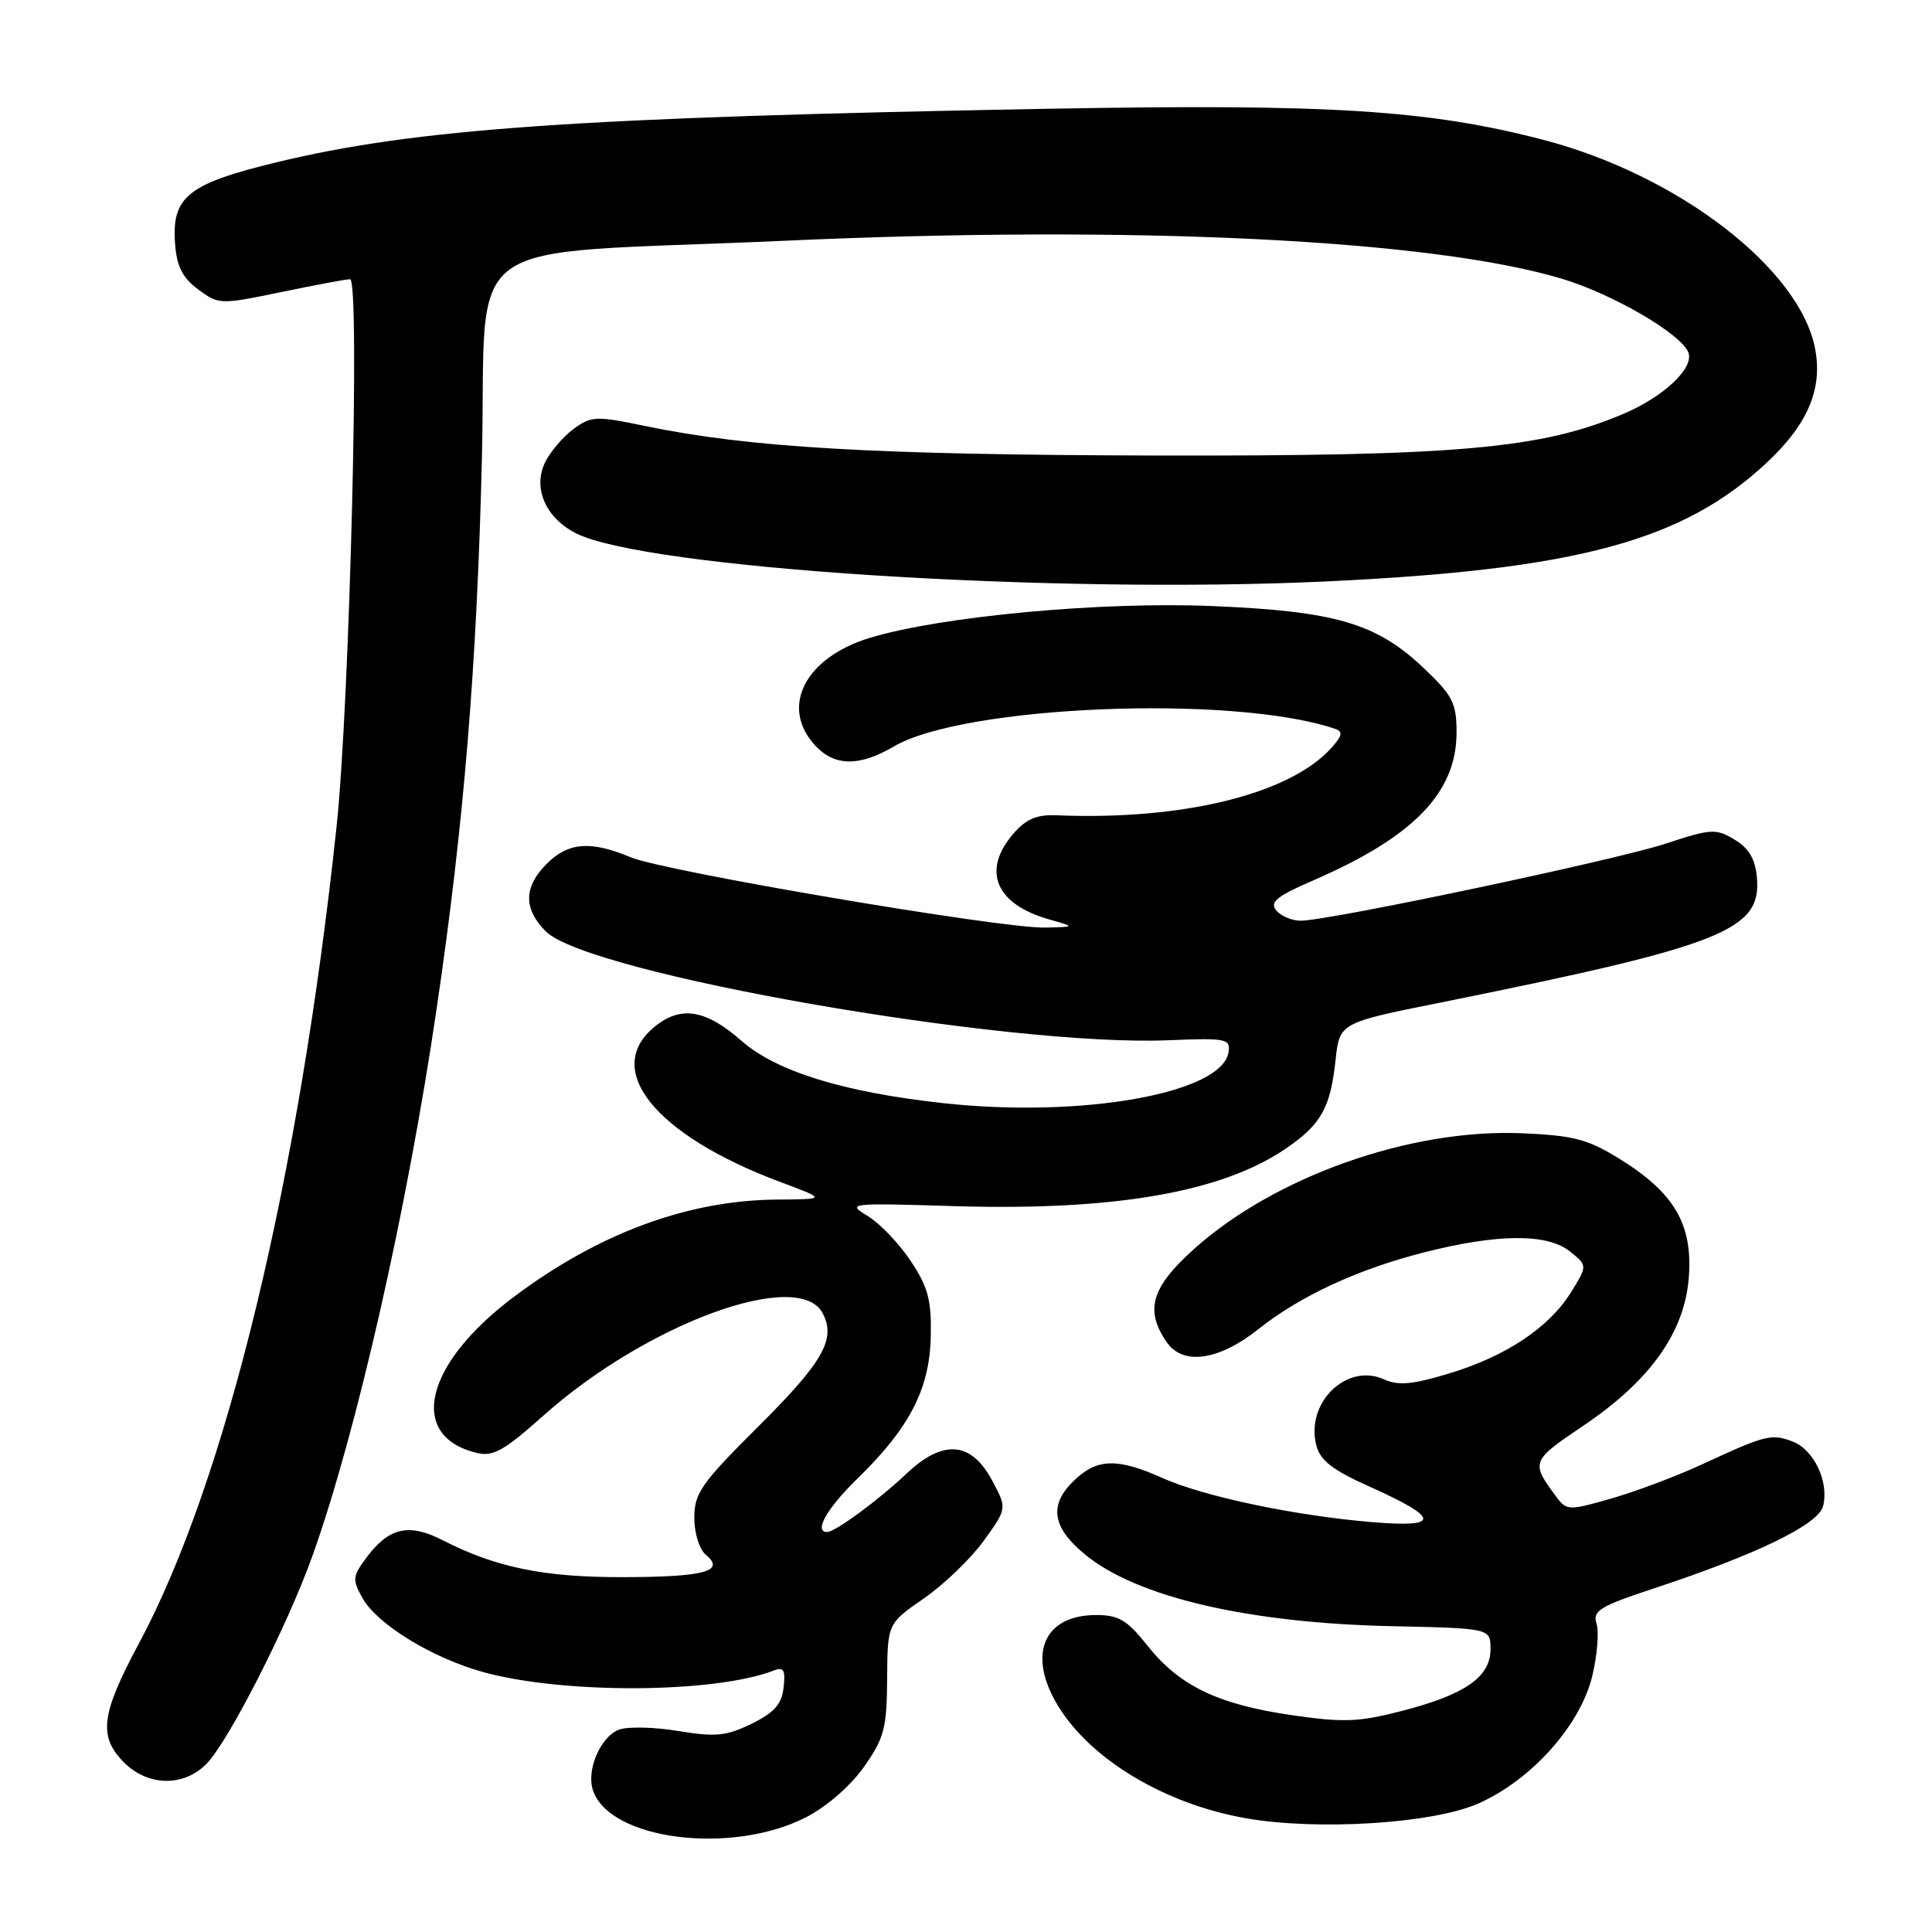 <?xml version="1.0" encoding="UTF-8" standalone="no"?>
<!DOCTYPE svg PUBLIC "-//W3C//DTD SVG 1.1//EN" "http://www.w3.org/Graphics/SVG/1.1/DTD/svg11.dtd" >
<svg xmlns="http://www.w3.org/2000/svg" xmlns:xlink="http://www.w3.org/1999/xlink" version="1.1" viewBox="0 0 256 256">
 <g >
 <path fill="currentColor"
d=" M 106.84 240.78 C 109.54 239.39 112.74 236.60 114.49 234.11 C 117.16 230.31 117.51 228.99 117.55 222.48 C 117.60 215.13 117.60 215.13 122.40 211.81 C 125.04 209.99 128.61 206.56 130.33 204.19 C 133.45 199.87 133.45 199.87 131.47 196.19 C 128.69 190.98 124.98 190.68 120.12 195.26 C 116.41 198.78 110.66 203.00 109.60 203.00 C 107.79 203.00 109.56 199.87 113.58 195.96 C 120.51 189.21 123.17 184.09 123.33 177.15 C 123.44 172.29 122.99 170.58 120.69 167.11 C 119.17 164.81 116.61 162.13 115.01 161.15 C 112.16 159.42 112.38 159.39 126.49 159.82 C 147.63 160.45 161.84 157.99 170.31 152.24 C 175.04 149.02 176.28 146.84 176.96 140.52 C 177.50 135.53 177.50 135.53 190.75 132.87 C 228.30 125.30 233.42 123.28 232.80 116.30 C 232.59 113.83 231.75 112.40 229.85 111.26 C 227.38 109.76 226.75 109.80 220.70 111.79 C 214.00 113.99 176.06 122.00 172.34 122.00 C 171.19 122.00 169.74 121.39 169.11 120.64 C 168.20 119.54 169.17 118.75 174.07 116.63 C 187.31 110.89 192.99 105.02 193.00 97.08 C 193.00 93.17 192.50 92.18 188.71 88.58 C 182.39 82.57 176.98 80.98 160.50 80.30 C 145.83 79.70 124.77 81.66 115.32 84.50 C 106.64 87.12 103.29 93.71 108.04 98.81 C 110.59 101.55 113.88 101.59 118.40 98.93 C 127.69 93.45 163.47 92.01 176.89 96.57 C 177.99 96.94 177.88 97.47 176.39 99.13 C 170.85 105.25 156.68 108.72 140.00 108.03 C 137.36 107.92 135.95 108.52 134.25 110.50 C 130.06 115.37 131.92 119.81 139.00 121.82 C 142.50 122.82 142.50 122.82 138.48 122.91 C 132.67 123.04 88.06 115.47 83.56 113.59 C 78.25 111.37 75.31 111.60 72.45 114.45 C 69.37 117.53 69.34 120.43 72.33 123.42 C 77.93 129.02 133.38 138.71 154.79 137.84 C 162.48 137.52 163.06 137.64 162.79 139.41 C 161.96 144.89 143.26 148.21 124.77 146.15 C 111.72 144.70 102.84 141.95 98.27 137.93 C 93.69 133.91 90.46 133.27 87.16 135.72 C 79.52 141.40 86.50 150.33 103.50 156.66 C 109.50 158.90 109.50 158.90 102.96 158.95 C 91.12 159.04 79.30 163.42 68.05 171.87 C 56.25 180.73 53.98 190.27 63.13 192.51 C 65.33 193.05 66.75 192.26 72.00 187.58 C 85.64 175.40 105.79 168.00 108.99 173.98 C 110.82 177.41 109.11 180.44 100.43 189.07 C 92.93 196.53 92.00 197.86 92.00 201.11 C 92.00 203.18 92.67 205.31 93.55 206.04 C 96.16 208.21 93.31 208.97 82.43 208.98 C 72.05 209.00 65.69 207.69 58.66 204.09 C 54.17 201.79 51.54 202.39 48.55 206.40 C 46.71 208.87 46.66 209.31 48.04 211.77 C 50.00 215.25 57.31 219.72 64.10 221.58 C 74.71 224.49 94.64 224.38 102.48 221.37 C 103.85 220.84 104.10 221.26 103.83 223.61 C 103.58 225.83 102.59 226.94 99.58 228.41 C 96.24 230.04 94.82 230.18 89.89 229.37 C 86.71 228.84 83.18 228.76 82.04 229.18 C 79.61 230.08 77.69 234.46 78.55 237.16 C 80.66 243.80 96.92 245.88 106.84 240.78 Z  M 195.78 239.02 C 202.86 235.94 209.40 228.65 210.99 222.06 C 211.64 219.34 211.89 216.23 211.55 215.15 C 211.00 213.43 211.96 212.85 219.21 210.45 C 232.81 205.96 240.96 202.00 241.57 199.57 C 242.38 196.35 240.36 192.09 237.53 191.01 C 234.72 189.94 233.98 190.13 225.50 194.05 C 222.20 195.58 216.83 197.60 213.58 198.54 C 207.87 200.18 207.60 200.17 206.25 198.37 C 202.80 193.75 202.86 193.59 209.75 188.95 C 218.72 182.91 223.27 176.48 223.79 169.11 C 224.27 162.16 221.82 158.02 214.56 153.53 C 210.36 150.94 208.50 150.45 201.58 150.16 C 186.84 149.55 168.87 155.91 158.17 165.54 C 152.53 170.61 151.66 173.64 154.63 177.89 C 156.79 180.96 161.52 180.27 166.73 176.13 C 172.23 171.75 179.85 168.21 188.61 165.97 C 198.47 163.45 205.05 163.41 208.06 165.85 C 210.35 167.70 210.35 167.70 208.18 171.21 C 205.28 175.90 199.57 179.71 192.02 181.99 C 187.18 183.46 185.29 183.63 183.41 182.78 C 178.47 180.53 172.99 185.83 174.41 191.48 C 174.92 193.51 176.52 194.76 181.42 196.96 C 190.89 201.21 190.96 202.46 181.69 201.68 C 171.44 200.81 159.49 198.29 154.00 195.83 C 148.12 193.20 145.43 193.25 142.45 196.05 C 138.94 199.34 139.33 202.30 143.75 205.96 C 150.60 211.62 165.36 215.07 184.50 215.48 C 197.50 215.76 197.50 215.76 197.50 218.52 C 197.50 222.20 194.17 224.53 185.82 226.69 C 180.05 228.19 178.05 228.27 171.12 227.26 C 161.37 225.84 156.25 223.37 152.03 218.04 C 149.36 214.67 148.24 214.00 145.24 214.00 C 138.23 214.00 136.05 219.32 140.26 226.14 C 144.62 233.21 154.40 239.04 165.04 240.92 C 174.49 242.59 189.72 241.65 195.78 239.02 Z  M 27.33 233.75 C 30.25 230.81 38.08 215.45 41.40 206.16 C 47.25 189.79 53.97 160.16 57.88 133.50 C 61.47 109.11 63.18 88.29 63.85 61.00 C 64.60 30.29 59.62 33.90 104.00 31.90 C 150.25 29.80 189.72 31.74 207.01 36.95 C 213.74 38.98 222.78 44.25 223.72 46.71 C 224.50 48.75 220.49 52.55 215.15 54.82 C 204.25 59.47 193.19 60.45 153.00 60.36 C 115.86 60.27 99.25 59.31 85.50 56.45 C 78.96 55.09 78.34 55.12 76.00 56.84 C 74.62 57.85 72.93 59.84 72.23 61.26 C 70.58 64.63 72.27 68.57 76.25 70.63 C 85.28 75.30 139.38 78.77 176.00 77.03 C 209.00 75.46 223.03 71.67 234.10 61.31 C 239.53 56.23 241.52 51.57 240.52 46.25 C 238.53 35.63 222.36 23.18 204.50 18.53 C 189.27 14.56 176.16 13.74 139.00 14.41 C 76.42 15.55 55.05 17.04 36.50 21.54 C 24.86 24.37 22.73 26.09 23.20 32.32 C 23.42 35.30 24.19 36.82 26.26 38.35 C 28.98 40.37 29.16 40.38 37.26 38.70 C 41.79 37.76 45.90 36.99 46.39 37.00 C 47.73 37.00 46.34 93.19 44.60 109.50 C 39.61 156.31 29.96 196.21 18.42 217.74 C 13.37 227.16 13.00 230.09 16.45 233.55 C 19.61 236.70 24.30 236.79 27.33 233.75 Z "/>
</g>
</svg>